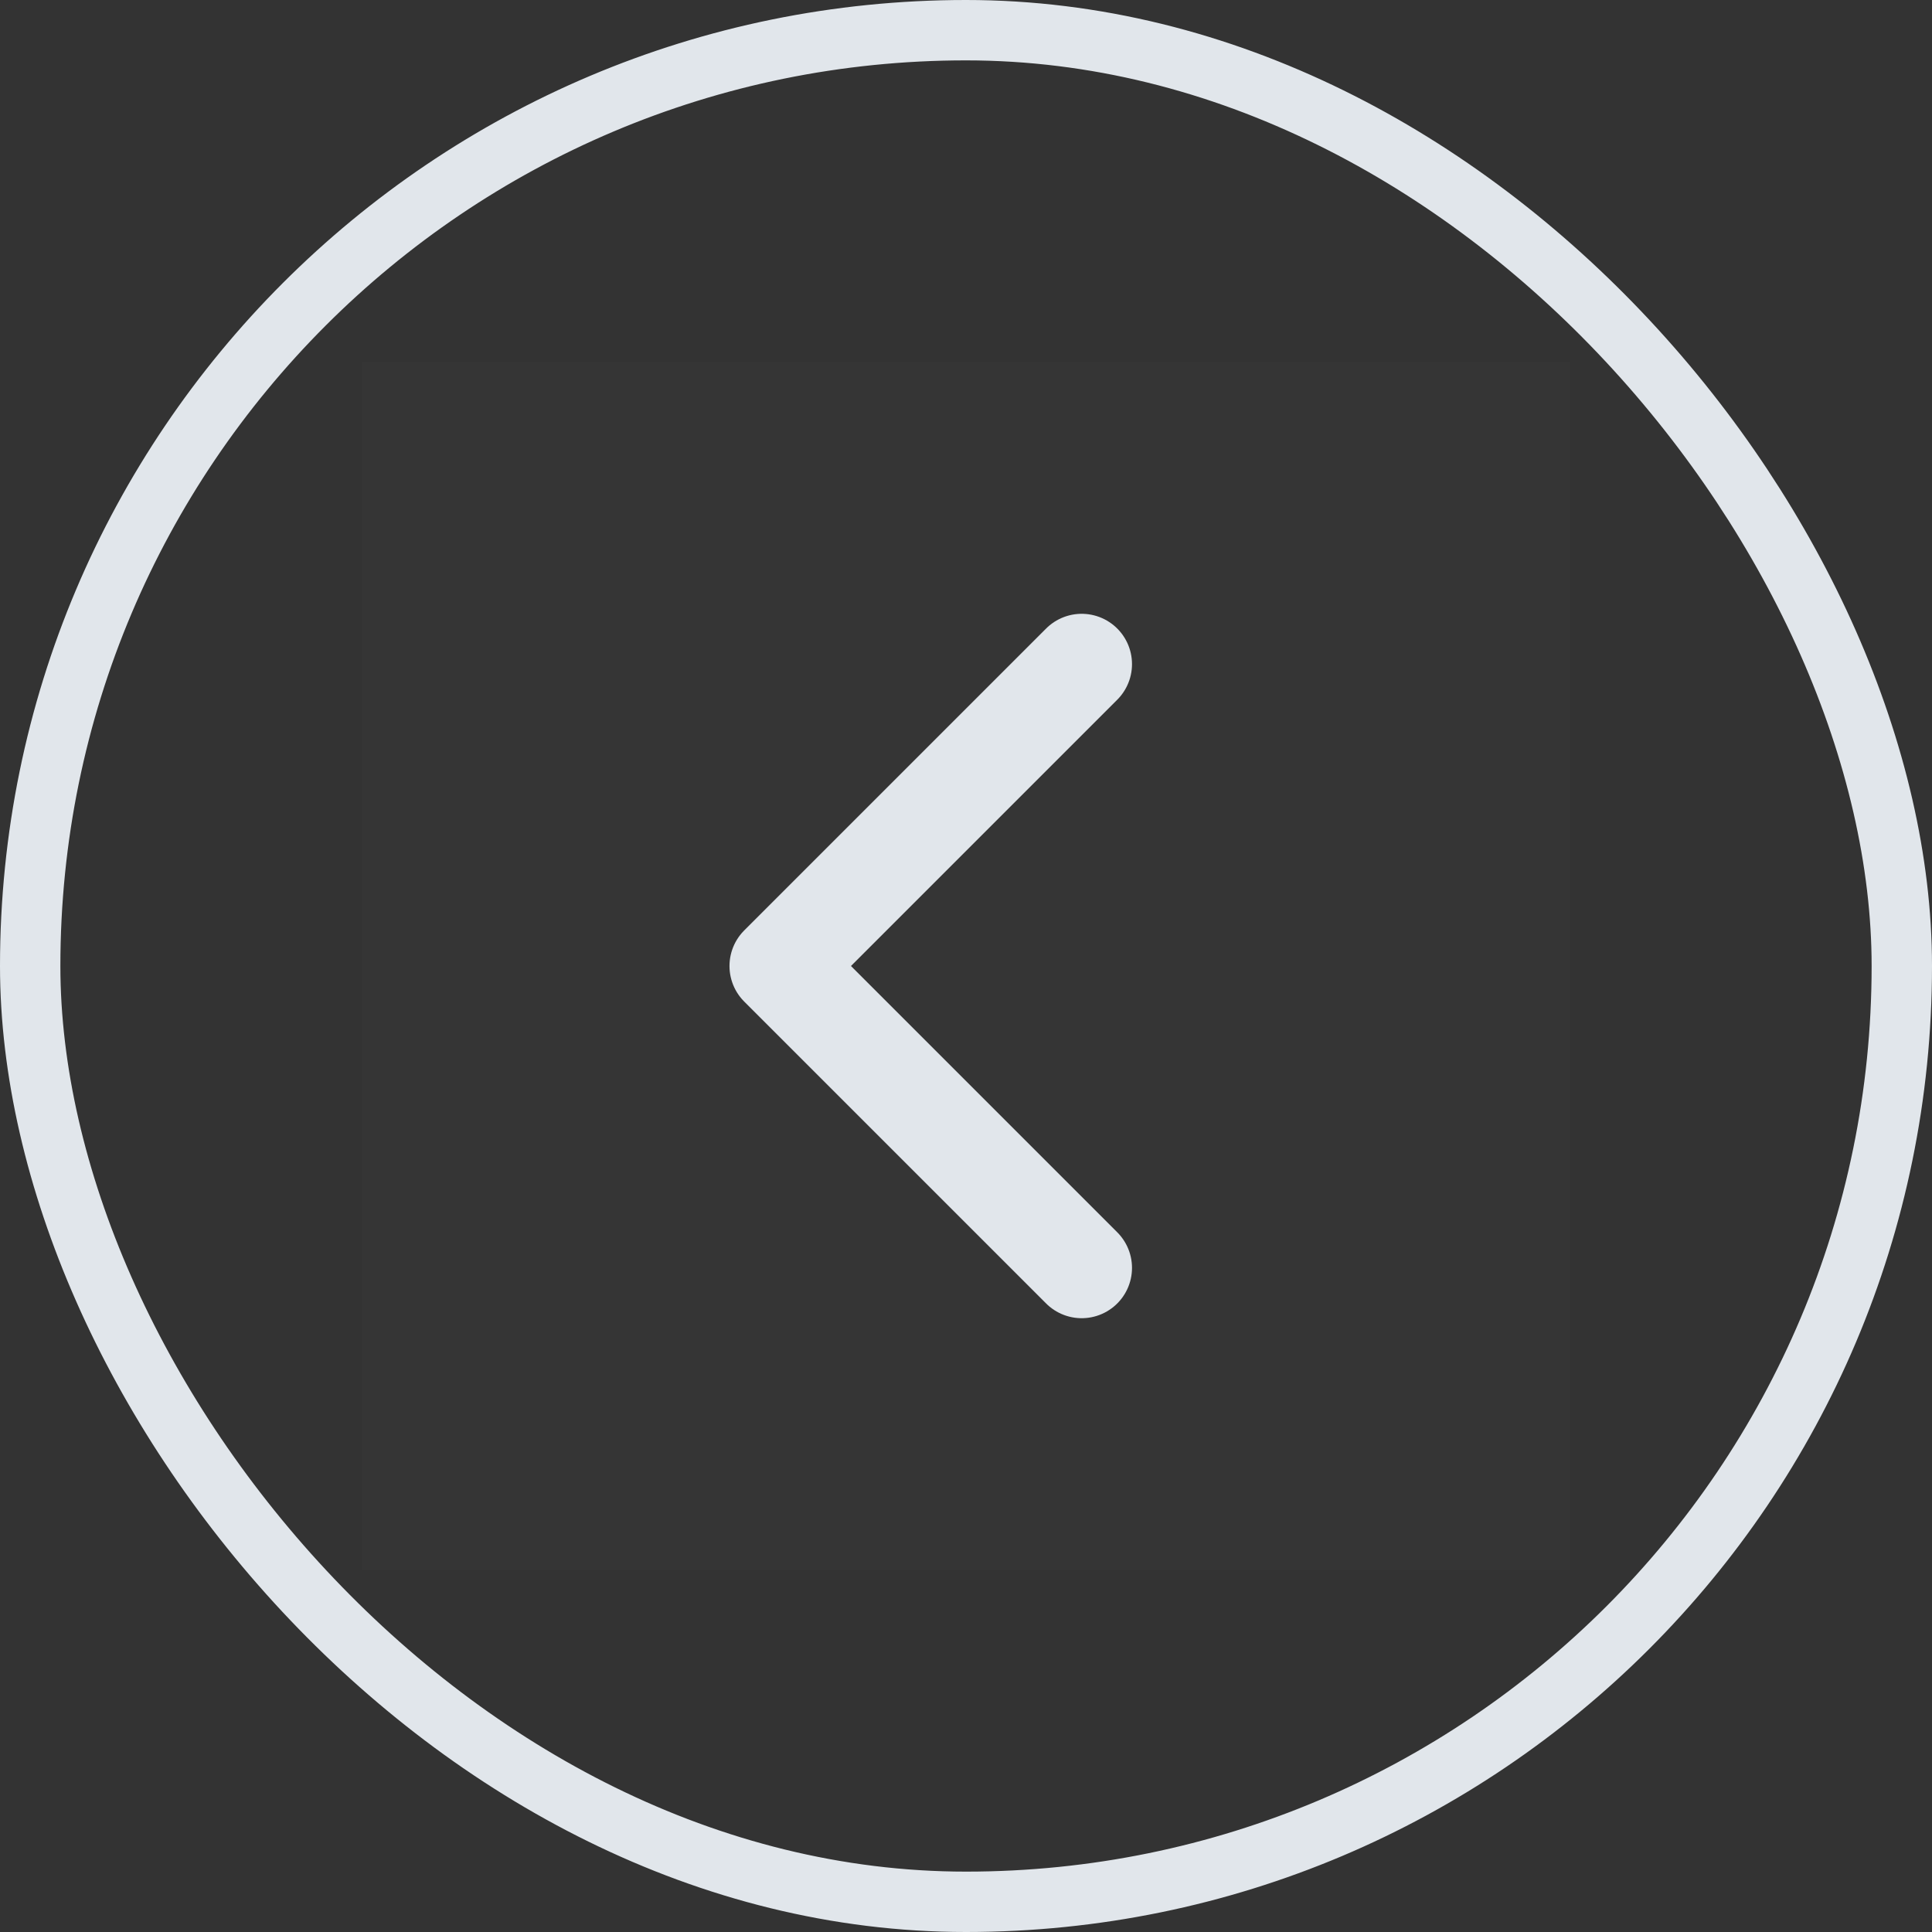 <svg width="32" height="32" viewBox="0 0 32 32" fill="none" xmlns="http://www.w3.org/2000/svg">
<rect x="0" y="0" width="32" height="32" fill="#333333" stroke="none"/>
<path d="M26 6H6V26H26V6Z" fill="white" fill-opacity="0.01"/>
<path d="M17.916 21L12.916 16L17.916 11" stroke="#E1E6EB" stroke-width="1.667" stroke-linecap="round" stroke-linejoin="round"/>
<rect x="0.5" y="0.5" width="31" height="31" rx="15.5" stroke="#E1E6EB"/>
</svg>

